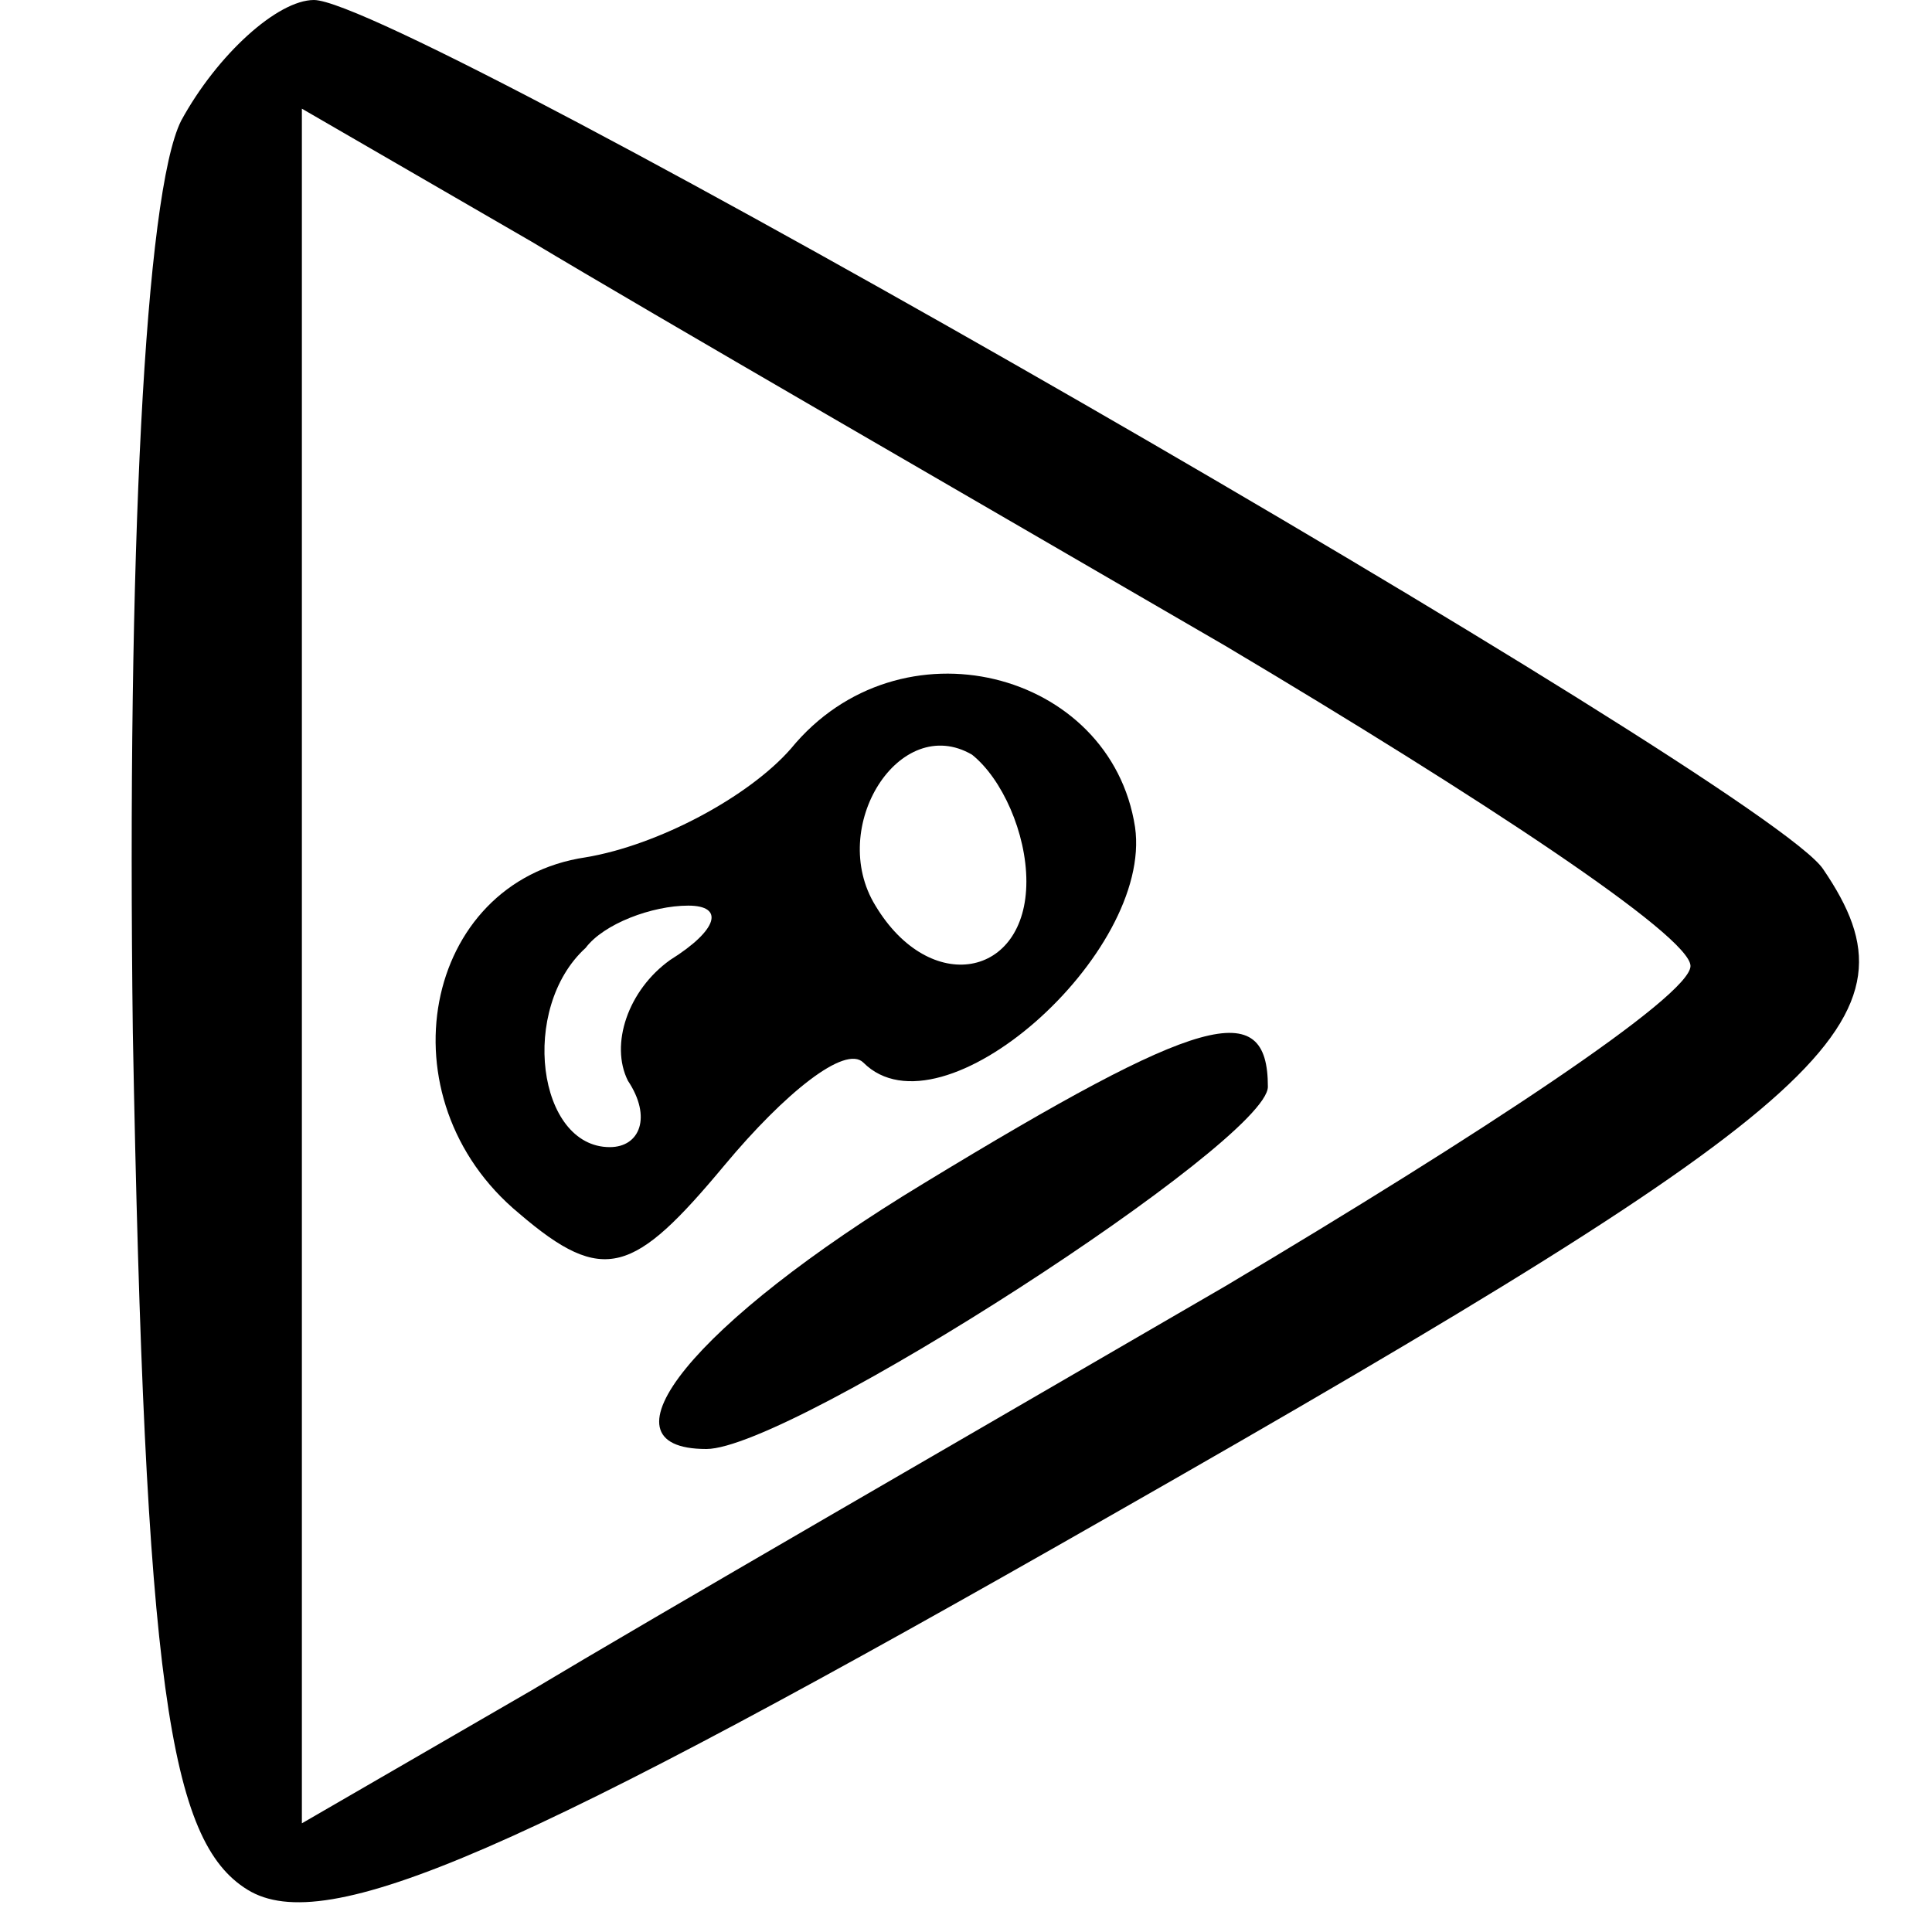 <?xml version="1.0" standalone="no"?>
<!DOCTYPE svg PUBLIC "-//W3C//DTD SVG 20010904//EN"
 "http://www.w3.org/TR/2001/REC-SVG-20010904/DTD/svg10.dtd">
<svg version="1.0" xmlns="http://www.w3.org/2000/svg"
 width="32pt" height="32pt" viewBox="0 0 32 32"
 preserveAspectRatio="xMidYMid meet">

<g transform="translate(0,32) scale(0.1,-0.1)"
fill="#000000" stroke="none">
<path d="M30 300 c-6 -12 -9 -72 -8 -151 2 -108 6 -134 19 -142 13 -8 45 6
143 62 121 69 135 82 118 107 -9 14 -235 144 -250 144 -6 0 -16 -9 -22 -20z
m173 -87 c42 -25 77 -48 77 -53 0 -5 -35 -28 -77 -53 -43 -25 -95 -55 -115
-67 l-38 -22 0 142 0 142 38 -22 c20 -12 72 -42 115 -67z"/>
<path d="M131 196 c-7 -8 -22 -16 -34 -18 -27 -4 -34 -40 -11 -59 14 -12 19
-10 34 8 10 12 20 20 23 17 13 -13 48 18 45 39 -4 26 -39 35 -57 13z m39 -22
c0 -16 -16 -19 -25 -4 -8 13 4 32 16 25 5 -4 9 -13 9 -21z m-59 -13 c-7 -5
-10 -14 -7 -20 4 -6 2 -11 -3 -11 -12 0 -15 23 -4 33 3 4 11 7 17 7 6 0 5 -4
-3 -9z"/>
<path d="M153 124 c-38 -23 -55 -44 -36 -44 14 0 93 51 93 60 0 15 -11 12 -57
-16z"/>
</g>
</svg>
